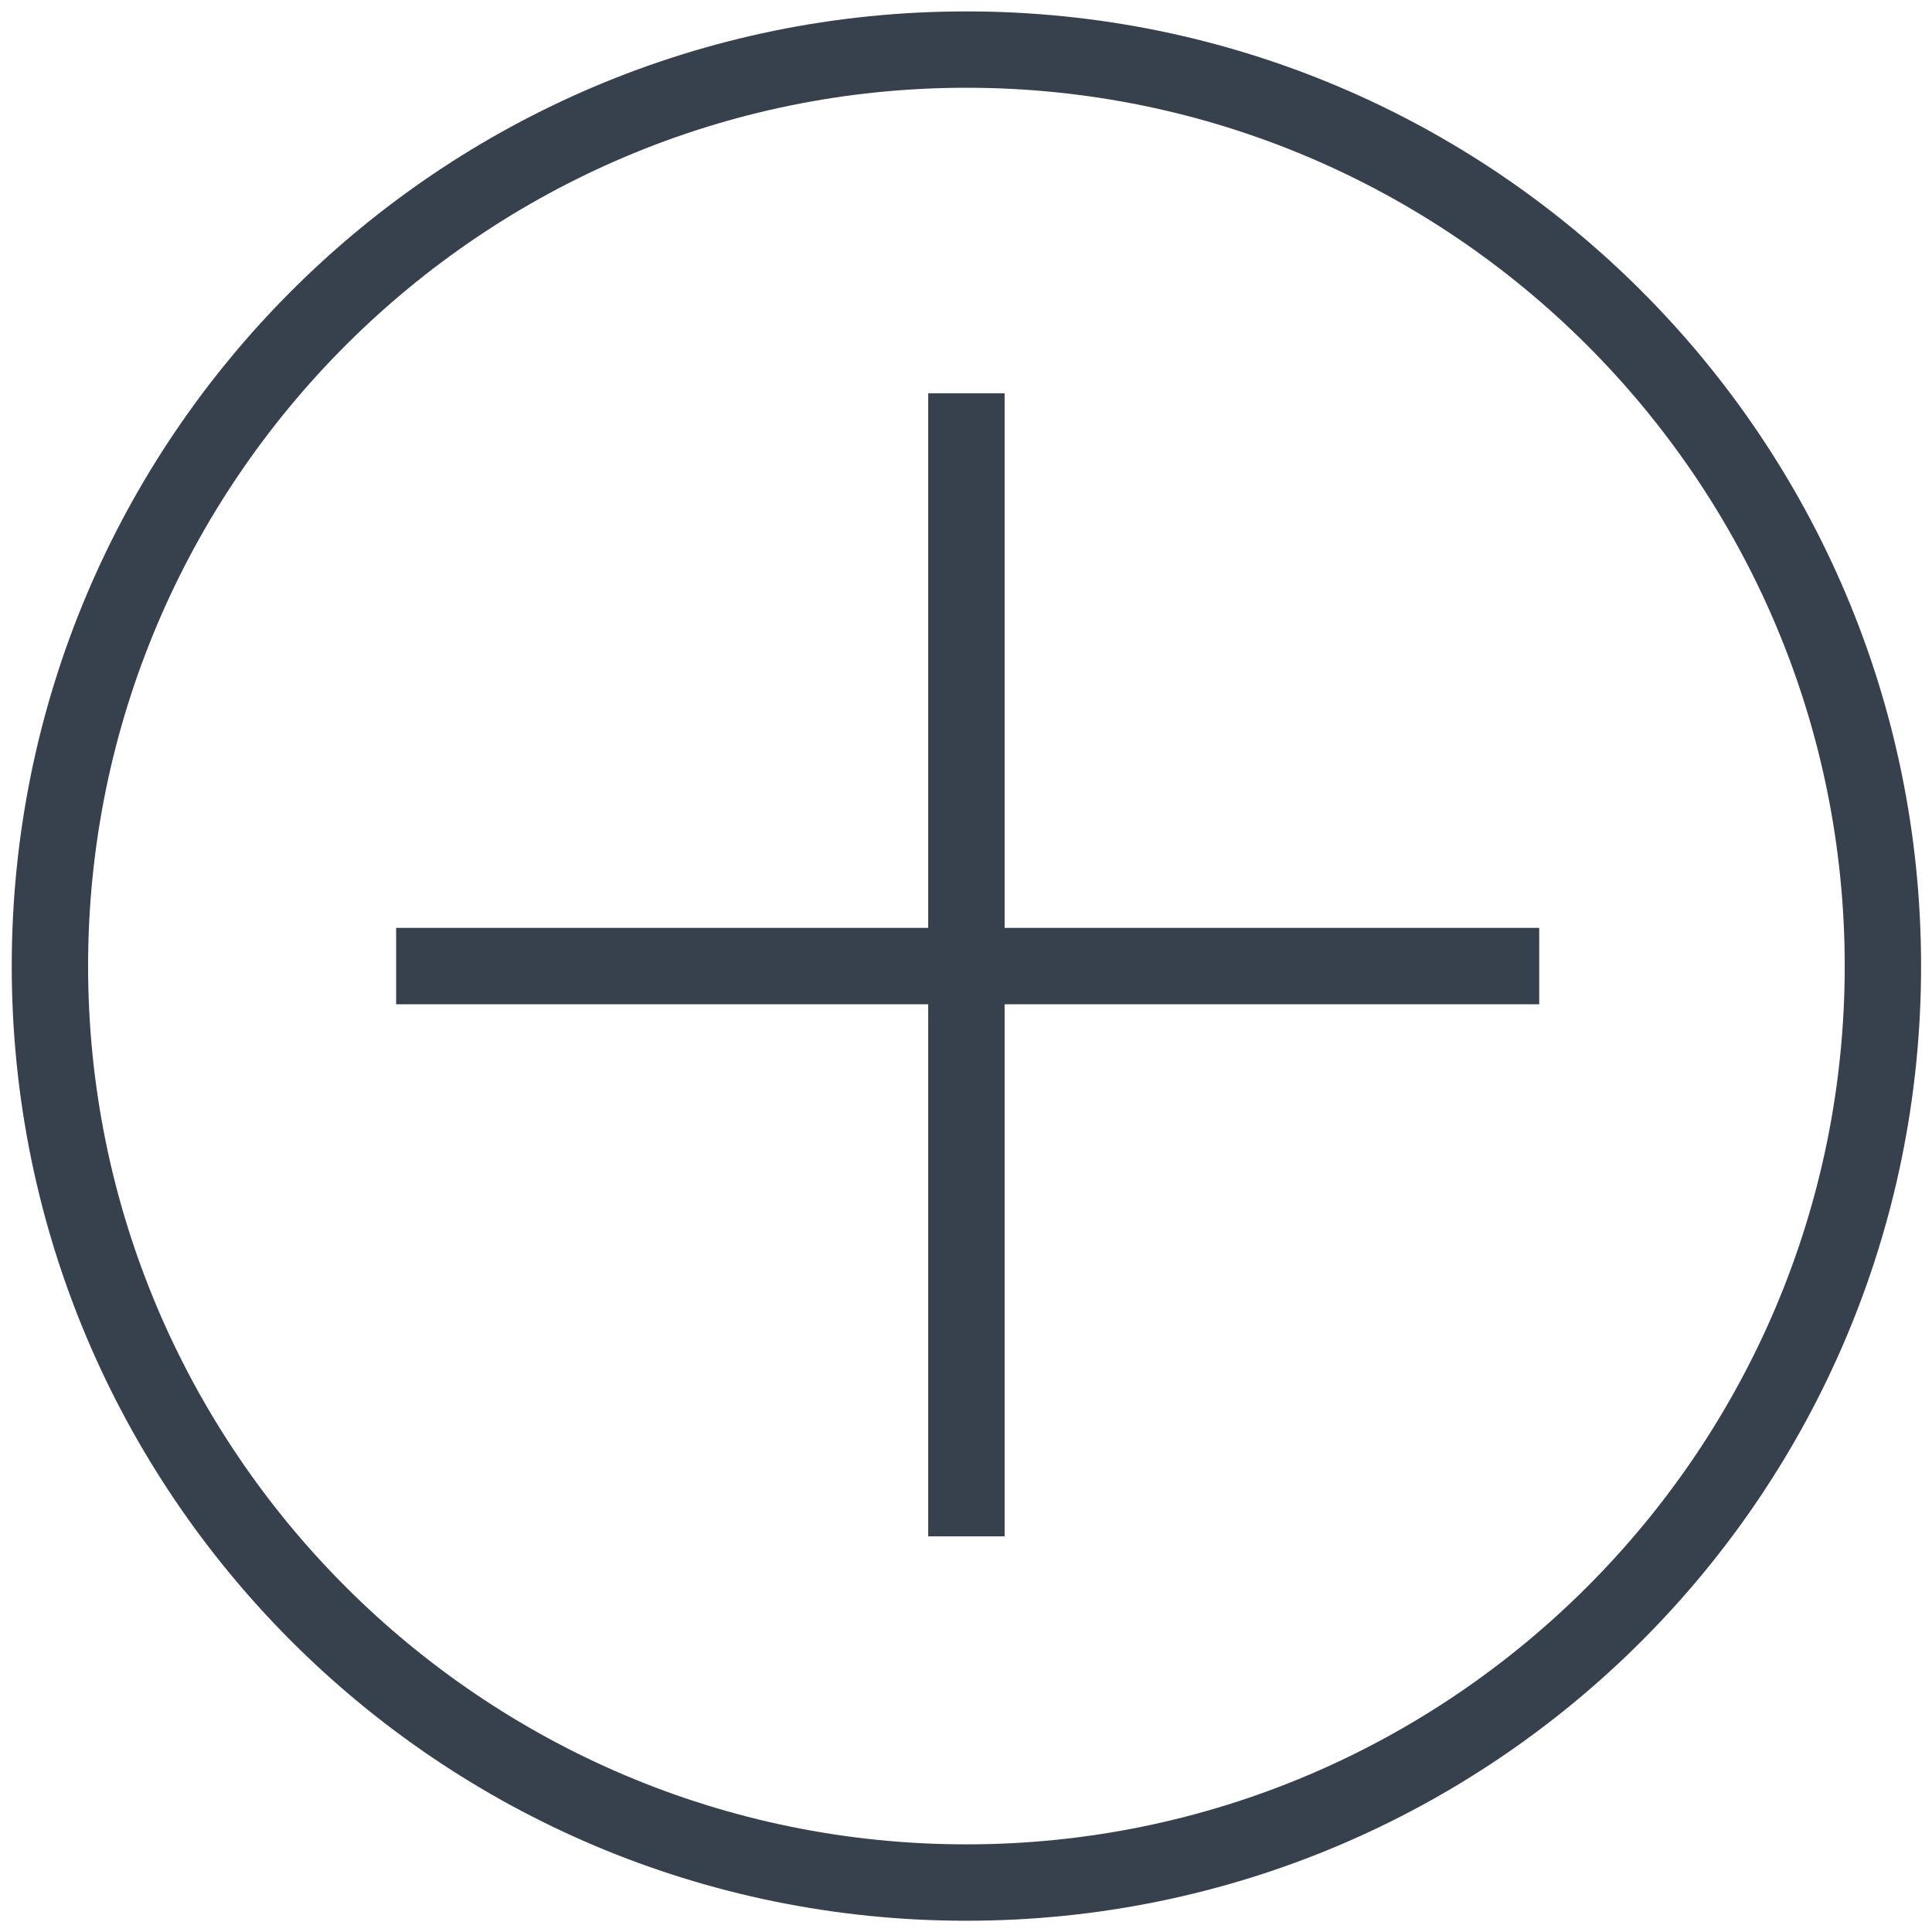 <svg width="52" height="52" viewBox="0 0 52 52" fill="none" xmlns="http://www.w3.org/2000/svg">
<g clip-path="url(#clip0_61_130)">
<path d="M26.011 0.307C11.818 0.307 0.316 11.809 0.316 26.002C0.316 40.195 11.818 51.697 26.011 51.697C40.204 51.697 51.706 40.195 51.706 26.002C51.706 11.809 40.204 0.307 26.011 0.307ZM26.011 49.641C12.977 49.641 2.371 39.036 2.371 26.002C2.371 12.967 12.977 2.362 26.011 2.362C39.045 2.362 49.651 12.967 49.651 26.002C49.651 39.036 39.045 49.641 26.011 49.641Z" fill="#37404D"/>
<path d="M27.039 10.585H24.983V24.974H10.662V27.03H24.983V41.351H27.039V27.03H41.428V24.974H27.039V10.585Z" fill="#37404D"/>
</g>
<defs>
<clipPath id="clip0_61_130">
<rect width="52" height="52" fill="white"/>
</clipPath>
</defs>
</svg>
